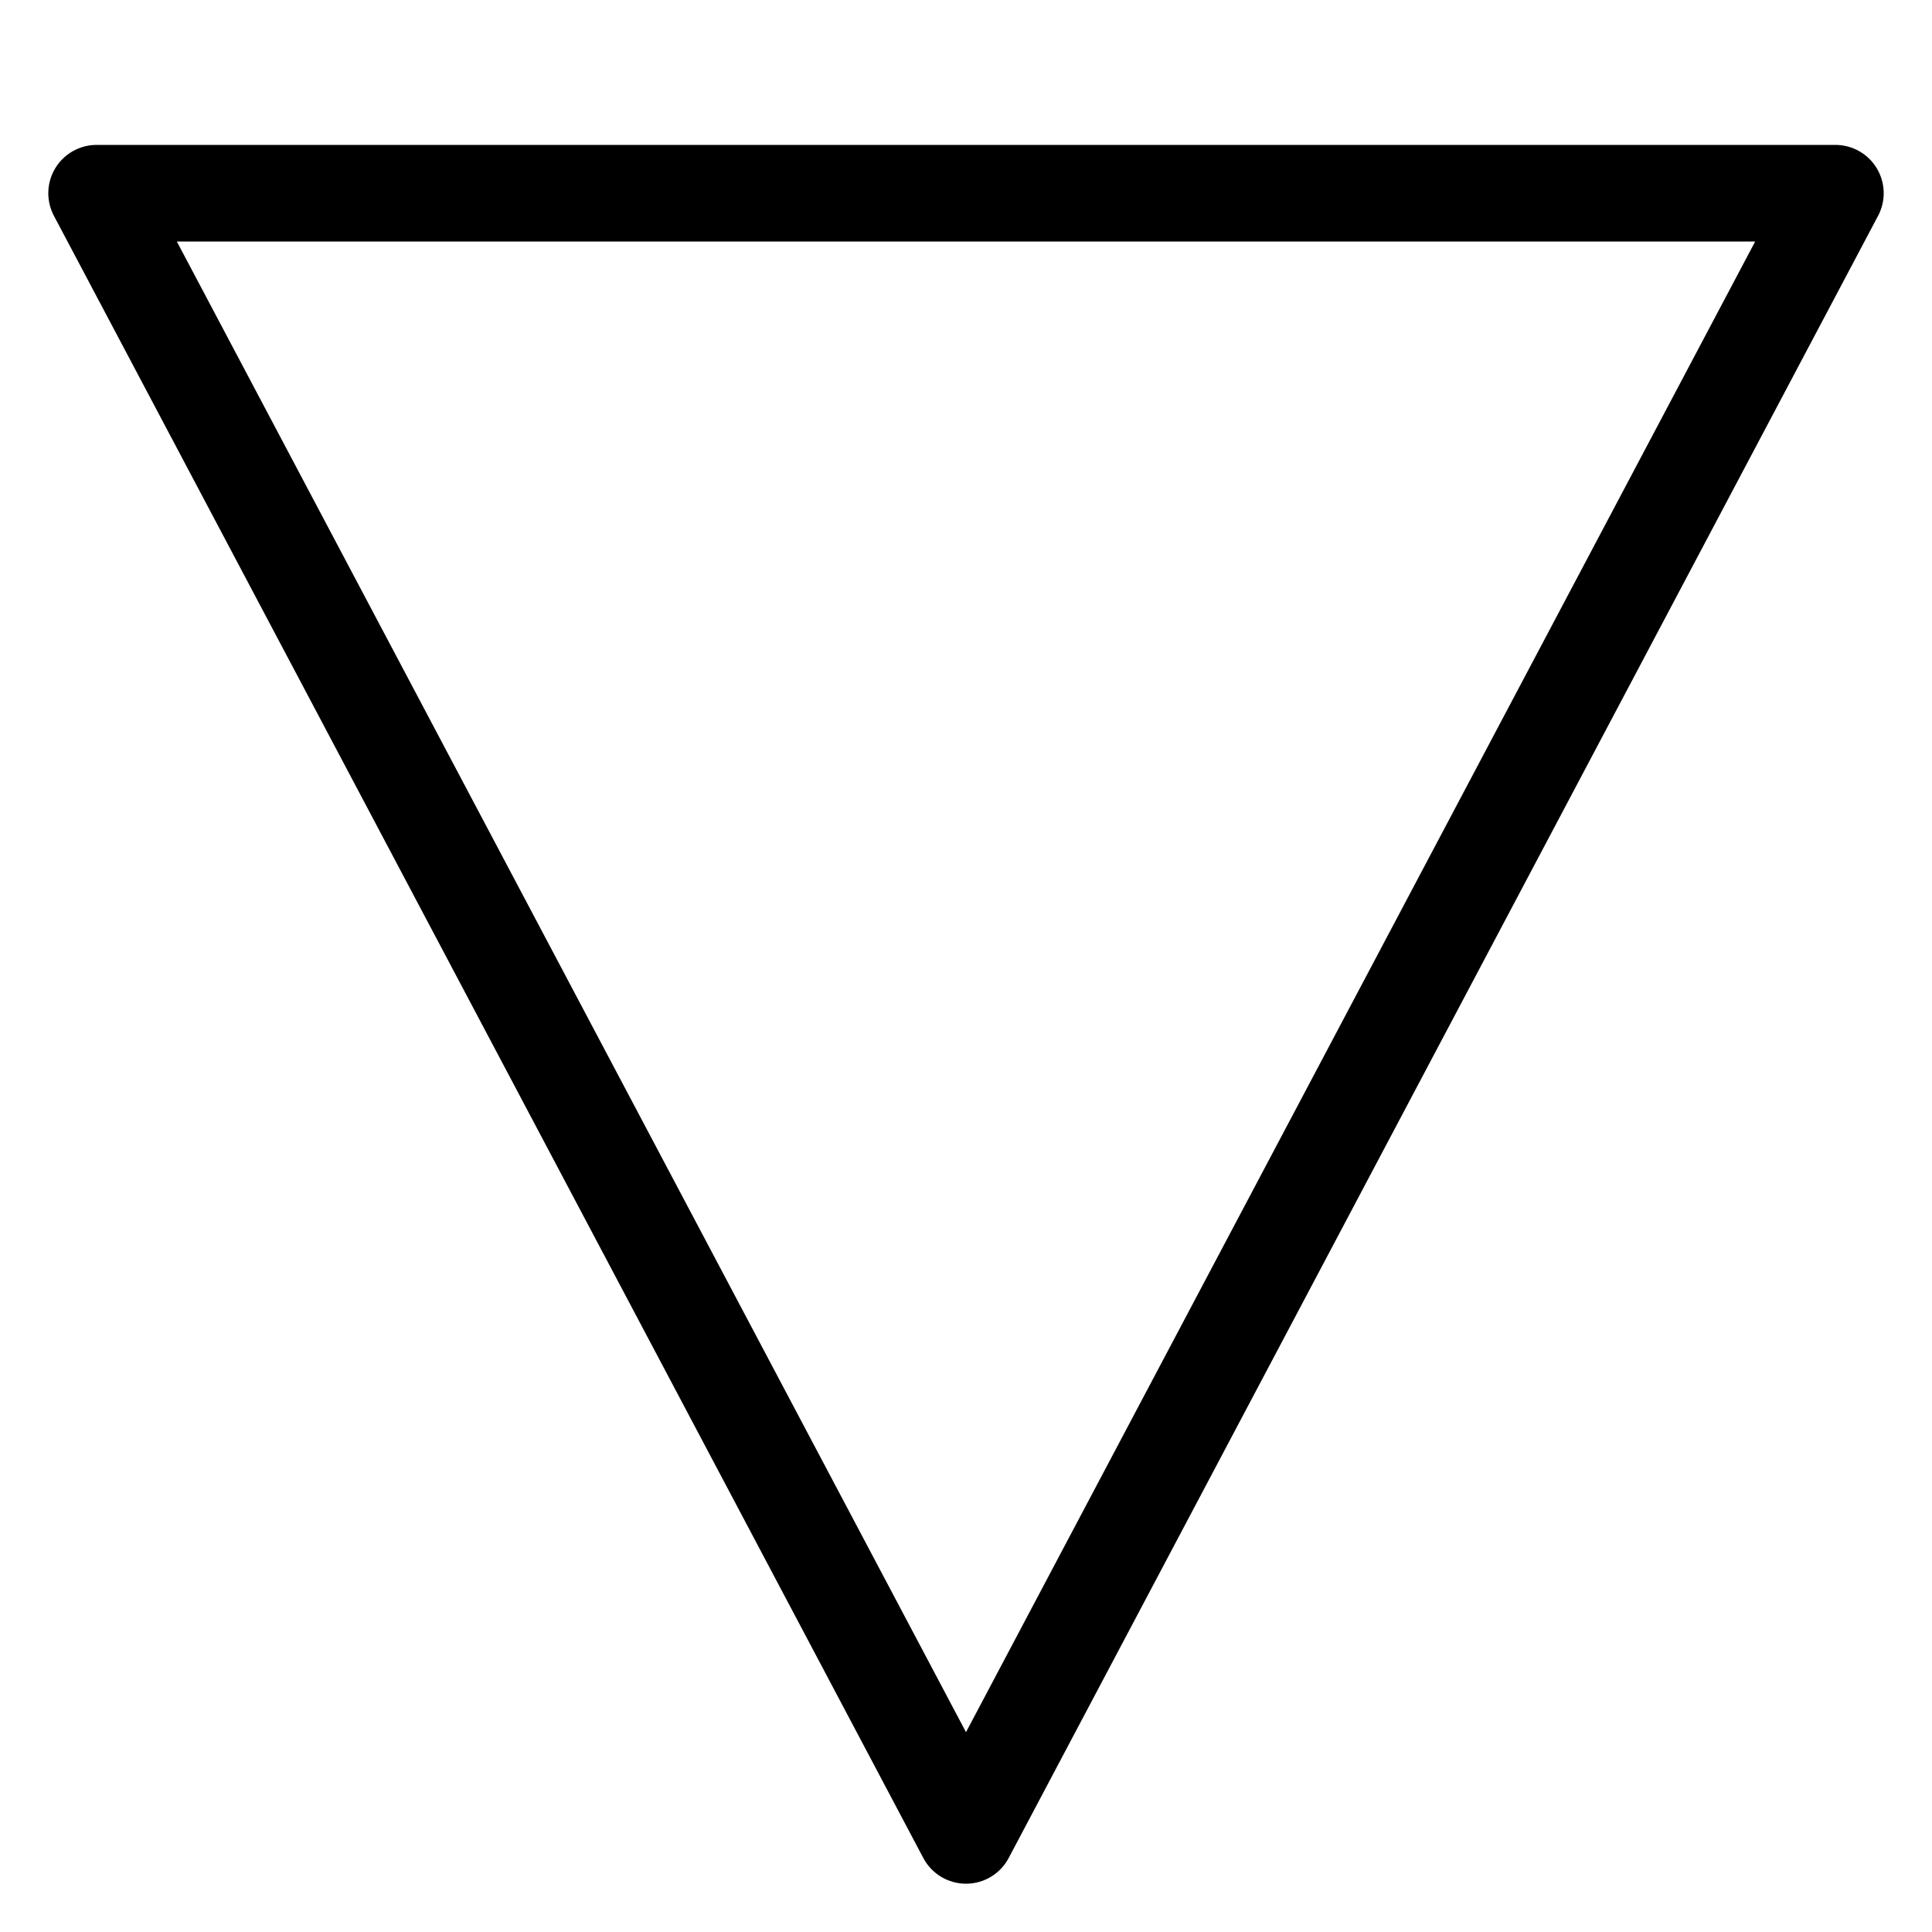 <svg xmlns="http://www.w3.org/2000/svg" viewBox="0 0 100 100">
    <g transform="rotate(180,50,50)">
         <path d="M50,5 L95,90 M50,5 L5,90 L95,90 Z" stroke="currentColor" fill="none" stroke-width="5"
            stroke-linejoin="round" stroke-linecap="round" />
    </g>
</svg>